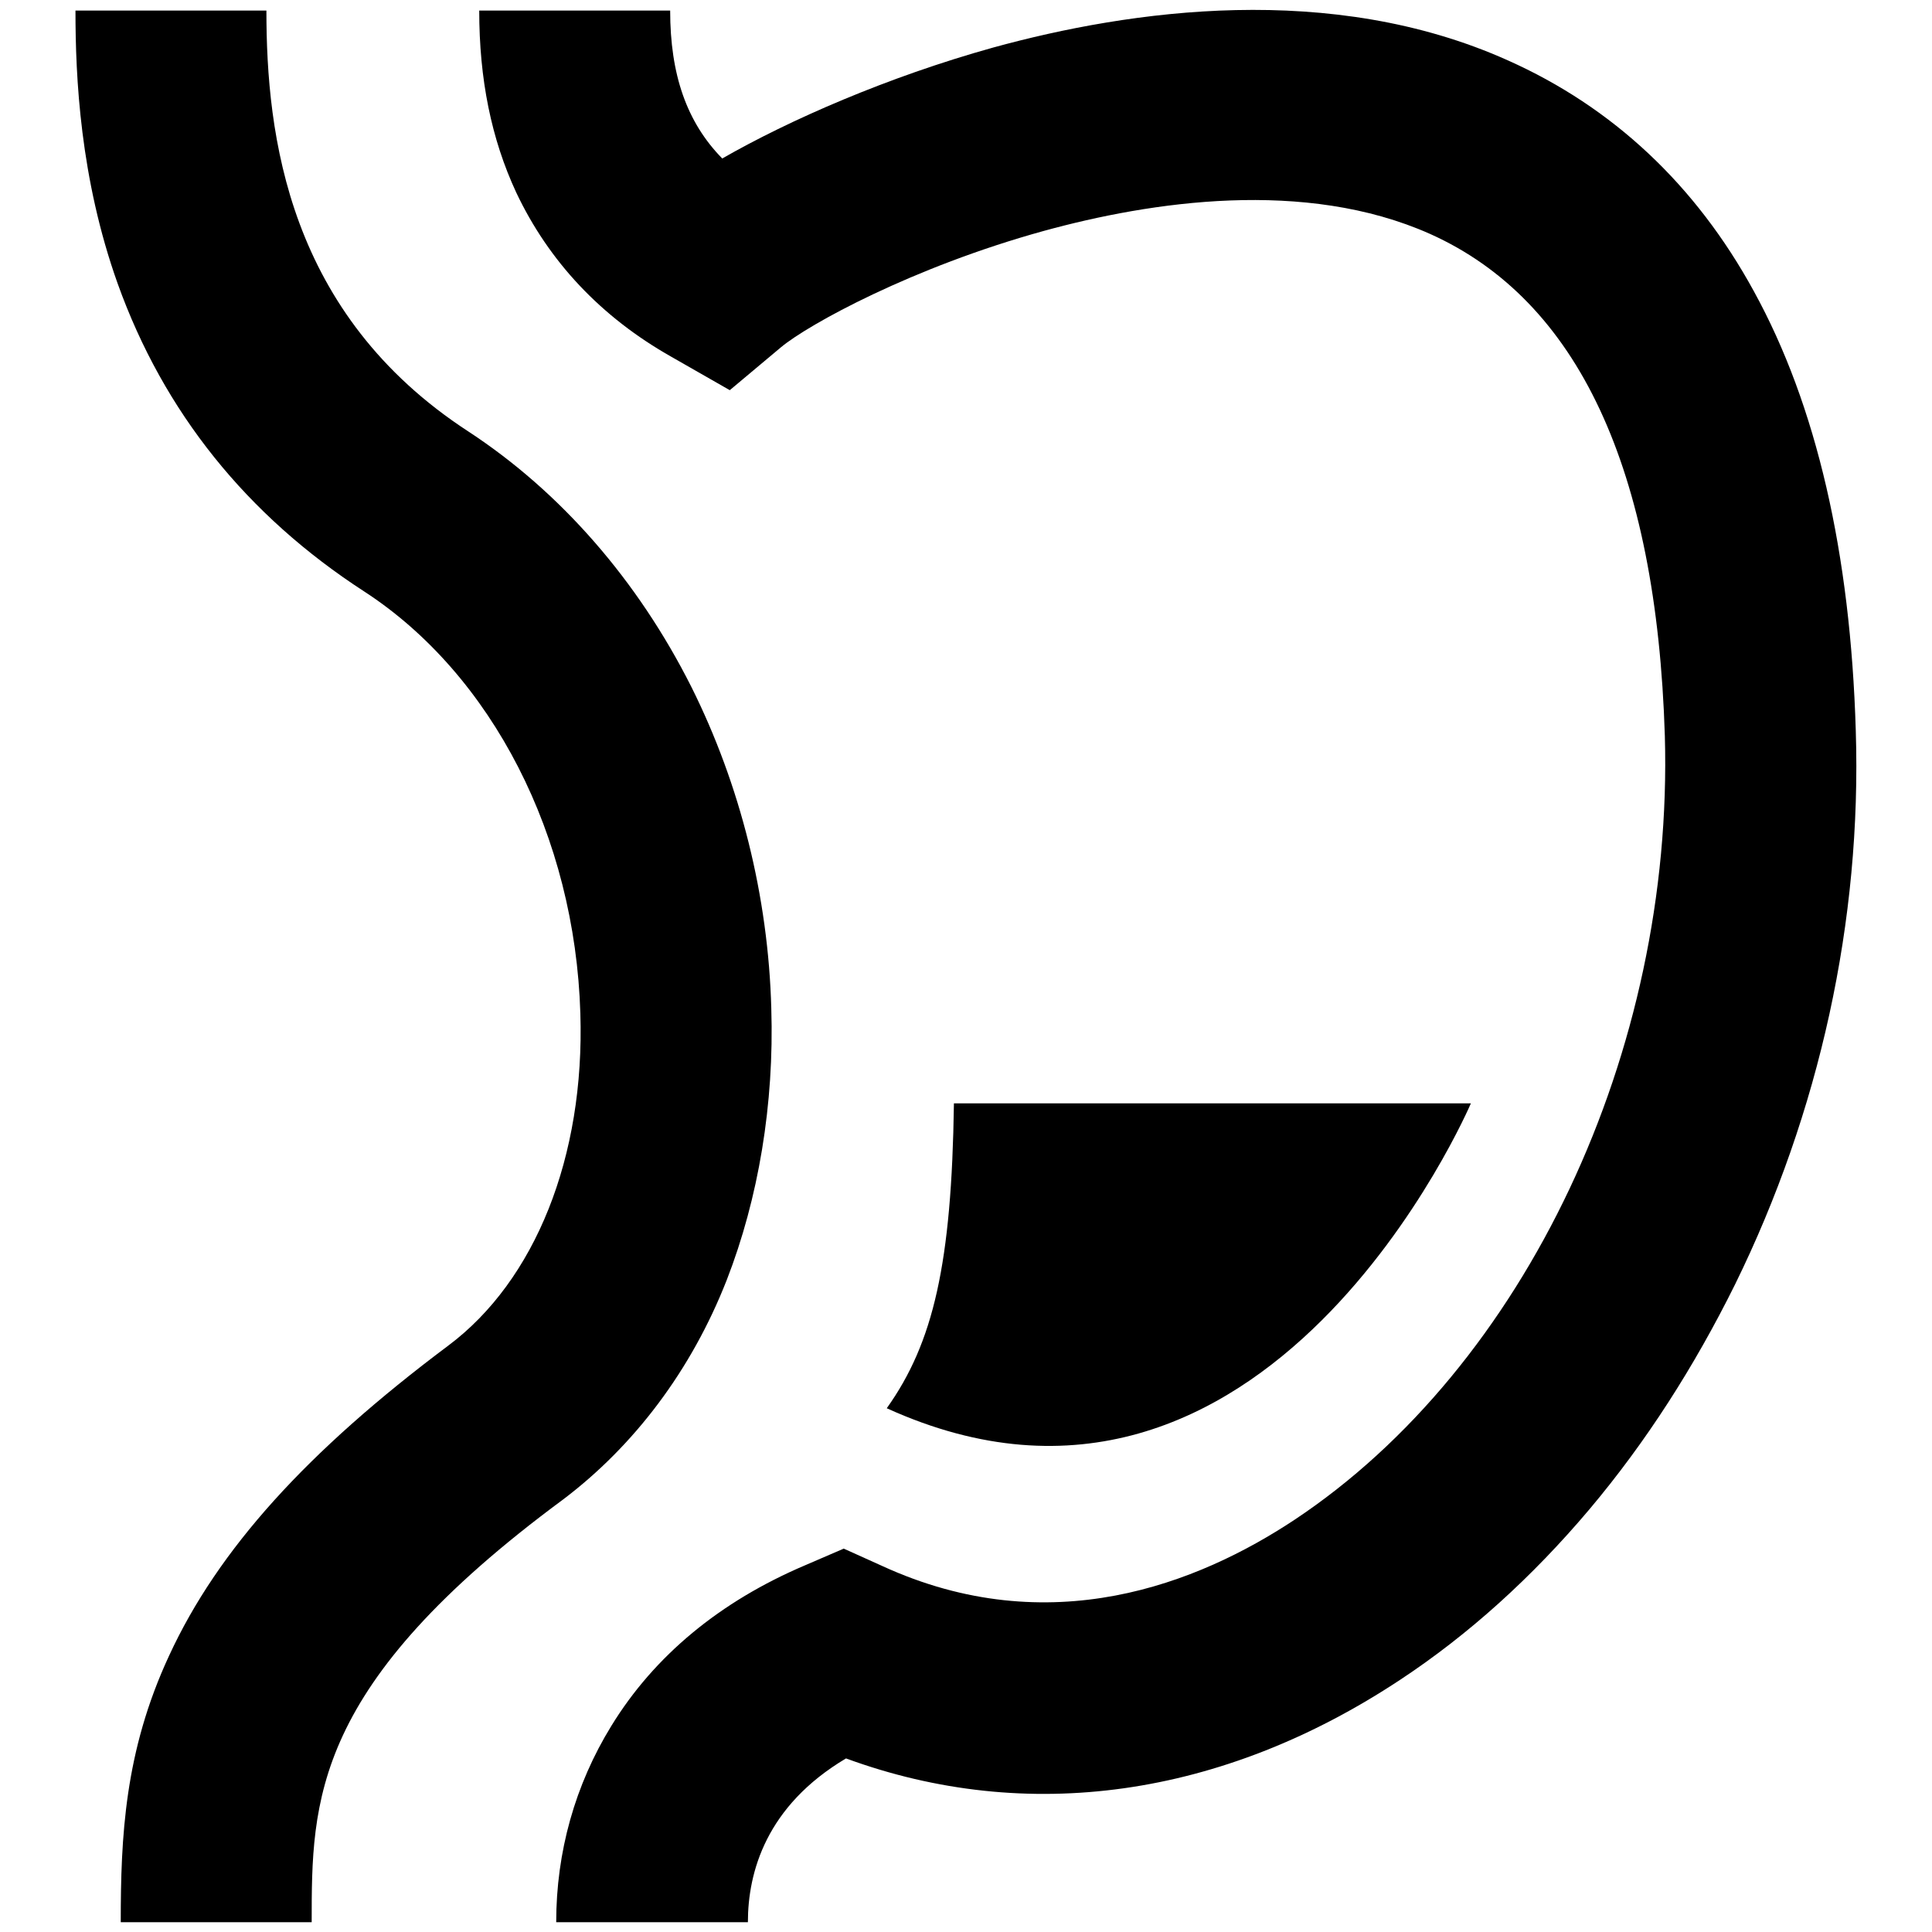 <?xml version="1.0" encoding="utf-8"?>
<!-- Svg Vector Icons : http://www.onlinewebfonts.com/icon -->
<!DOCTYPE svg PUBLIC "-//W3C//DTD SVG 1.1//EN" "http://www.w3.org/Graphics/SVG/1.1/DTD/svg11.dtd">
<svg version="1.1" xmlns="http://www.w3.org/2000/svg" xmlns:xlink="http://www.w3.org/1999/xlink" x="0px" y="0px" viewBox="0 0 256 256" enable-background="new 0 0 256 256" xml:space="preserve">
<g><g><path fill="#000000" d="M41.3,254.7H16c0-11.3,0.5-22.6,6.4-35.3c6.5-14.1,18.3-27.1,37-41.1c11.5-8.6,18.1-25,17.5-44c-0.7-23.5-11.7-44.9-28.6-55.9C32.7,68.3,21.7,54.6,15.6,37.6C10.6,23.6,10,10.2,10,1.4h25.3c0,16.5,2.8,40.2,26.8,55.8c12.2,8,22.4,19.7,29.5,33.8c6.5,13,10.2,27.8,10.6,42.6c0.4,12.7-1.7,25.2-5.9,36c-4.7,12-12.3,22-21.7,29.1C41.3,223.3,41.3,238.6,41.3,254.7z"/><path fill="#000000" d="M99.1,254.7H73.7c0-9.3,2.5-18.2,7.3-26c5.7-9.3,14.4-16.5,25.7-21.3l5.1-2.2l5.1,2.3c22.2,10.2,41.9,2.3,54.6-6.1c30.6-20.3,50.3-62.1,49.1-103.9c-1.1-35.4-11.5-57.7-31.1-66.5c-16.6-7.4-37-4.3-51.2-0.4c-17.4,4.8-31.2,12.4-34.8,15.4l-6.8,5.7l-7.7-4.4C79.6,42,72.7,34.6,68.4,25.5c-3.3-7.1-4.9-15-4.9-24.1h25.3c0,8.5,2.2,14.8,6.9,19.6c8.9-5.1,21.9-10.8,35.9-14.7c18.2-5,44.8-8.8,68.2,1.7c13.9,6.2,24.9,16.5,32.6,30.6c8.3,15.1,12.8,34.7,13.5,58.2c0.8,25.2-4.8,50.6-16,73.4c-5.4,10.9-11.8,20.9-19.3,29.8c-7.6,9-16,16.6-25.1,22.6c-23.6,15.6-49.4,19.2-73.4,10.4C101.5,239.3,99.1,248.1,99.1,254.7z"/><path fill="#000000" d="M126.4,146.2h68.5c0,0-27,63.3-77.4,40.4C123.7,177.9,126.1,167.4,126.4,146.2z"/></g></g>
</svg>
